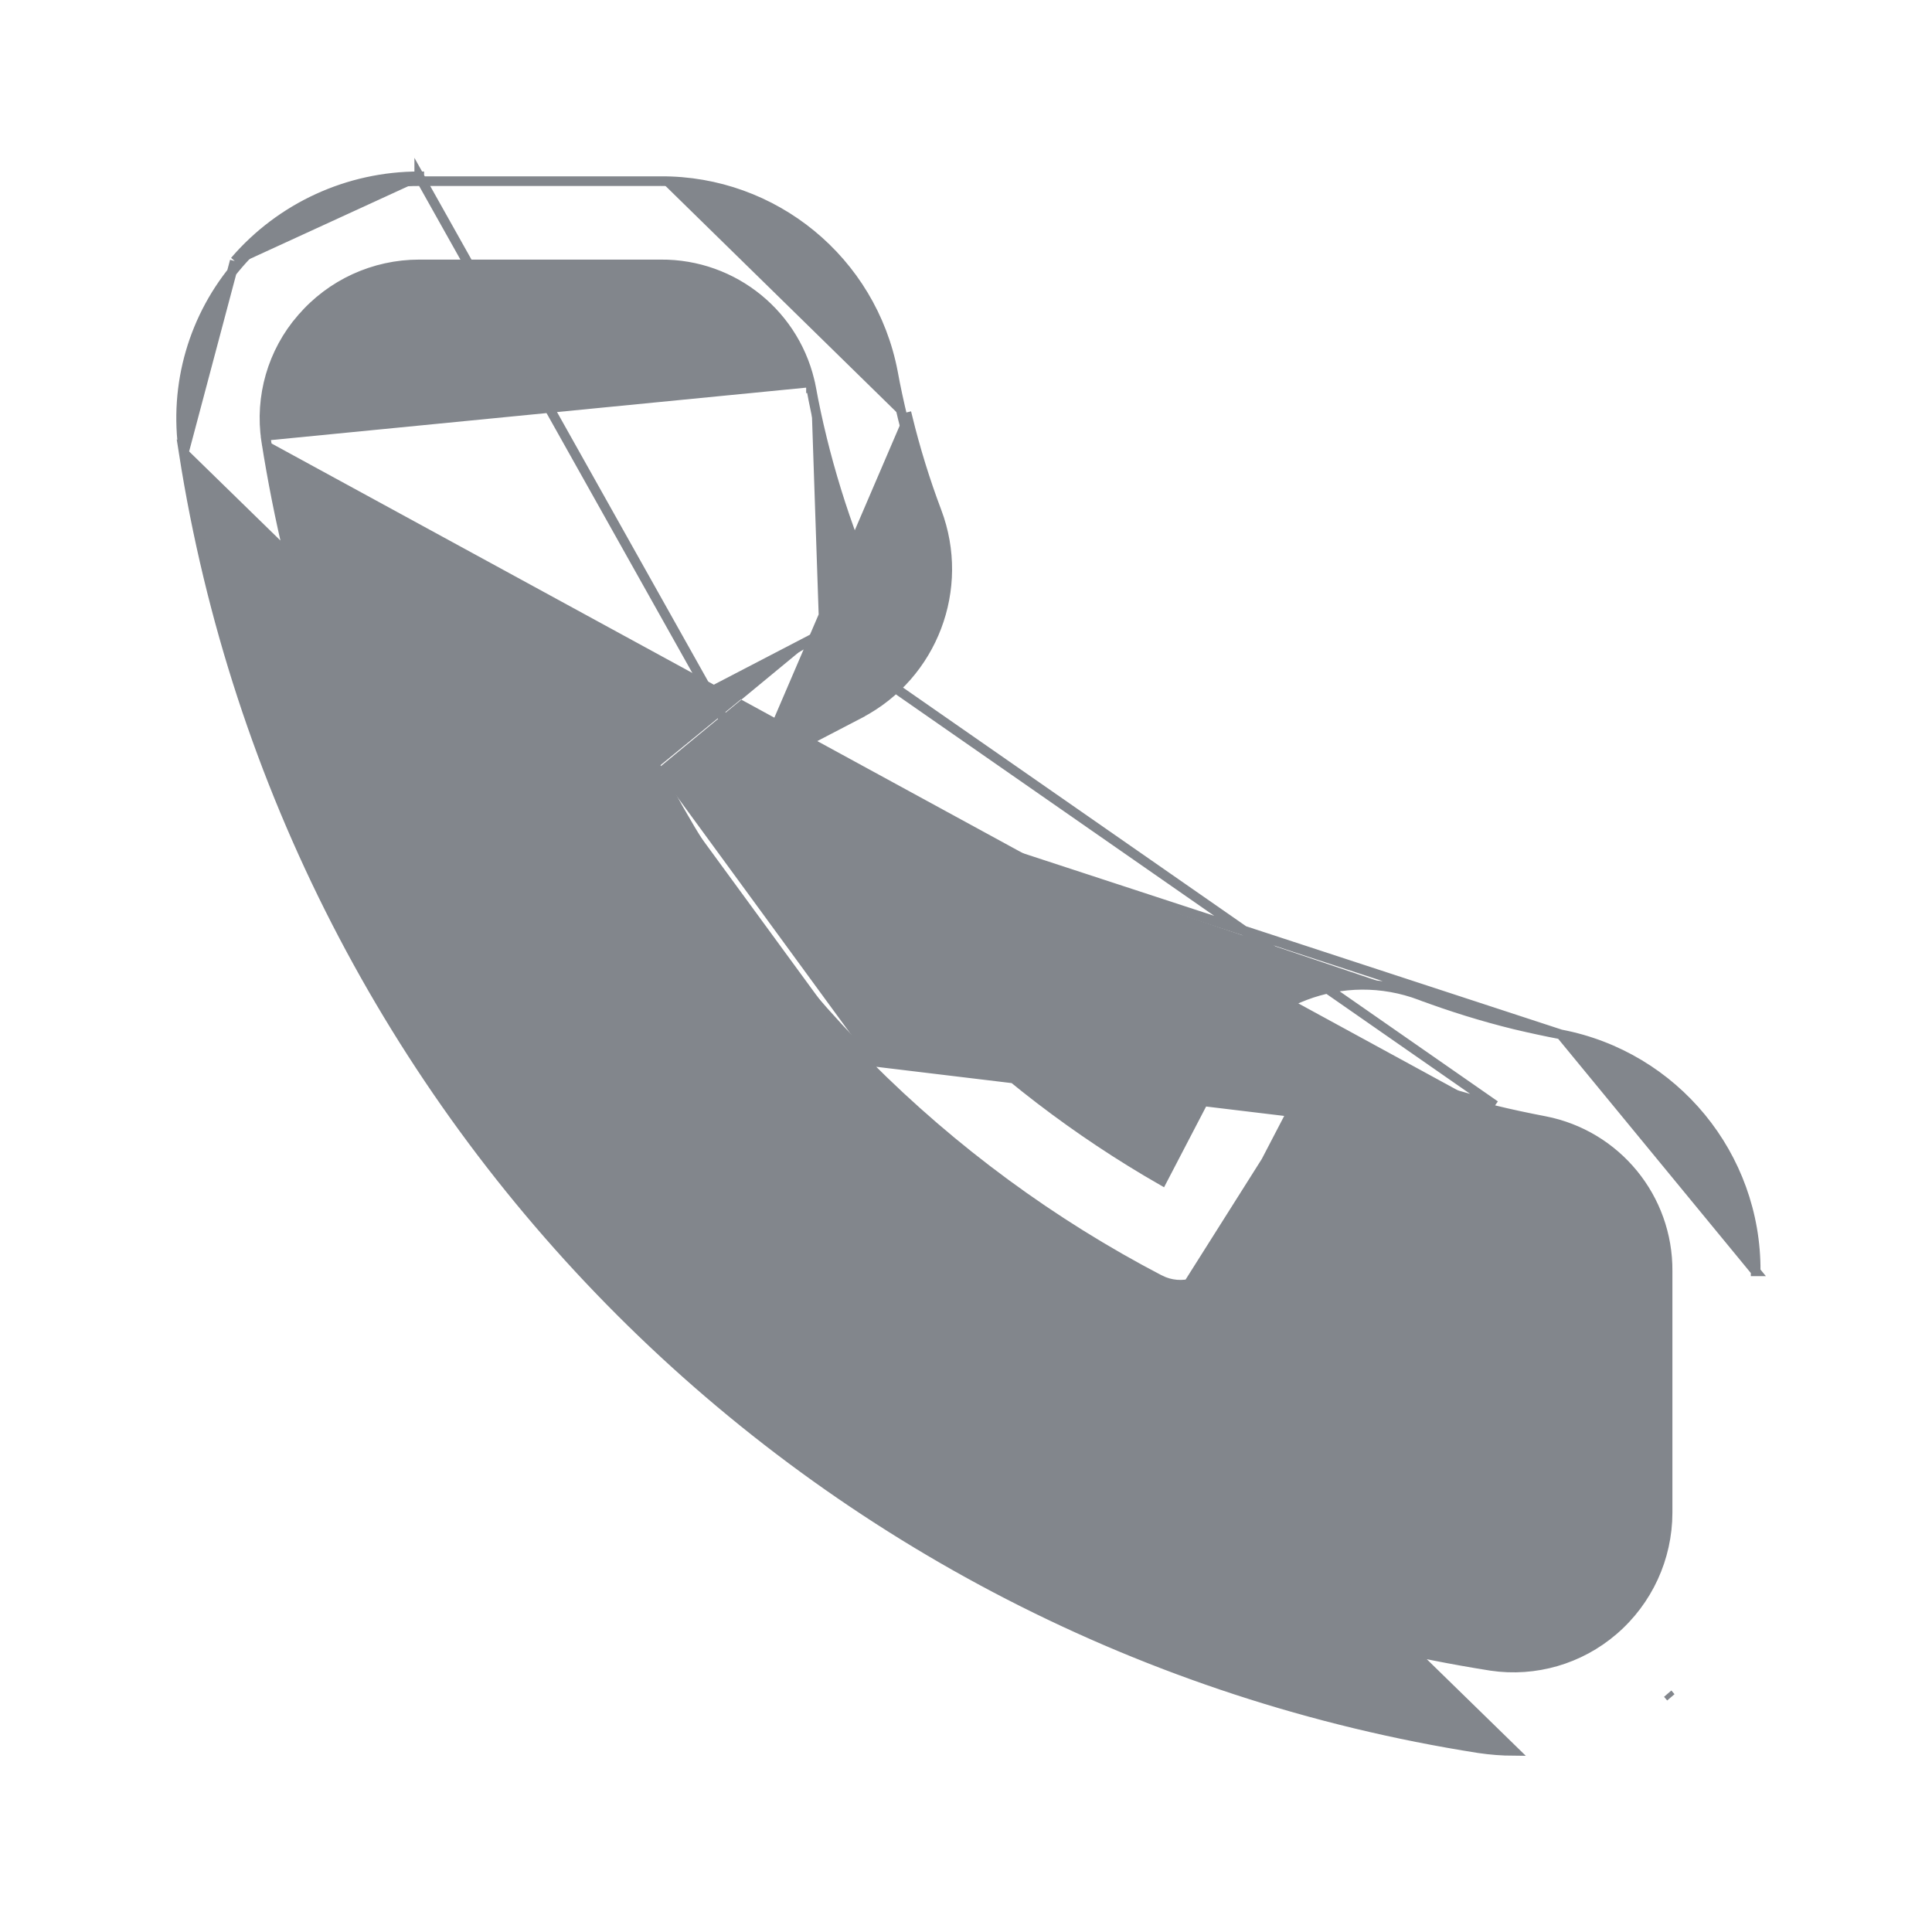 <svg width="30" height="30" viewBox="0 0 30 30" fill="none" xmlns="http://www.w3.org/2000/svg">
<path d="M24.236 16.062L24.237 16.062C26 16.399 27.273 17.946 27.262 19.741V19.741H27.187L27.262 19.741L24.236 16.062ZM24.236 16.062C23.998 16.017 23.76 15.965 23.523 15.909C23.026 15.787 22.536 15.635 22.057 15.456M24.236 16.062L11.678 11.95M11.678 11.95C12.433 13.272 13.36 14.488 14.435 15.567C15.51 16.645 16.724 17.575 18.045 18.332L18.924 16.644L18.924 16.644C19.518 15.514 20.862 15.004 22.057 15.456M11.678 11.95L13.356 11.077L13.356 11.076C14.486 10.482 14.996 9.139 14.546 7.945C14.365 7.466 14.214 6.976 14.092 6.478C14.092 6.478 14.092 6.478 14.092 6.478L14.019 6.496M11.678 11.95L6.51 2.738L6.51 2.813M22.057 15.456L22.03 15.526L22.057 15.456C22.057 15.456 22.057 15.456 22.057 15.456ZM14.019 6.496C13.961 6.258 13.909 6.019 13.865 5.777C13.534 4.049 12.018 2.803 10.258 2.813M14.019 6.496C14.142 6.996 14.294 7.489 14.475 7.972L14.019 6.496ZM10.258 2.813V2.738H10.258C10.258 2.738 10.258 2.738 10.258 2.738L10.258 2.813ZM10.258 2.813H6.51M6.51 2.813V2.738C5.409 2.737 4.362 3.218 3.645 4.053M6.51 2.813C5.43 2.812 4.405 3.283 3.702 4.102M3.702 4.102L3.645 4.053C3.645 4.053 3.645 4.053 3.645 4.053M3.702 4.102C3.005 4.909 2.695 5.979 2.853 7.033M3.702 4.102L3.645 4.053C3.645 4.053 3.645 4.053 3.645 4.053M3.645 4.053L2.853 7.033M2.853 7.033C4.476 17.39 12.601 25.517 22.962 27.146C23.143 27.173 23.325 27.187 23.507 27.188L2.853 7.033ZM12.723 9.864C13.24 9.59 13.473 8.974 13.264 8.427L13.264 8.426C13.065 7.896 12.897 7.353 12.762 6.803L12.762 6.802C12.698 6.541 12.641 6.277 12.593 6.012M12.723 9.864L23.216 17.164M12.723 9.864C12.723 9.864 12.723 9.864 12.723 9.864M12.723 9.864L12.723 9.864M12.593 6.012C12.593 6.012 12.593 6.012 12.593 6.012L12.666 5.998L12.593 6.013C12.593 6.012 12.593 6.012 12.593 6.012ZM12.593 6.012C12.376 4.898 11.395 4.097 10.259 4.106L10.258 4.106L6.51 4.106H6.51C5.807 4.106 5.14 4.412 4.683 4.946L4.682 4.946C4.231 5.467 4.031 6.159 4.133 6.841M4.133 6.841C4.133 6.841 4.133 6.841 4.133 6.841L4.059 6.852L4.133 6.841C4.133 6.841 4.133 6.841 4.133 6.841ZM4.133 6.841C5.668 16.639 13.355 24.326 23.157 25.868C23.838 25.968 24.53 25.767 25.052 25.318L25.052 25.318C25.586 24.86 25.893 24.193 25.894 23.49C25.894 23.49 25.894 23.49 25.894 23.49V19.741V19.74C25.903 18.604 25.1 17.623 23.985 17.407C23.72 17.356 23.458 17.301 23.198 17.237M23.198 17.237C23.198 17.237 23.198 17.237 23.198 17.237L23.216 17.164M23.198 17.237C23.198 17.237 23.198 17.237 23.198 17.237L23.216 17.164M23.198 17.237C22.647 17.103 22.105 16.935 21.574 16.736L21.574 16.736C21.027 16.528 20.412 16.76 20.138 17.276L20.138 17.276L20.071 17.241M23.216 17.164C22.668 17.03 22.128 16.864 21.601 16.666C21.018 16.445 20.363 16.692 20.071 17.241M20.071 17.241L20.137 17.276M20.071 17.241L18.869 19.549C18.794 19.692 18.666 19.799 18.512 19.848L20.137 17.276M20.137 17.276L18.936 19.584L18.936 19.584C18.852 19.744 18.707 19.865 18.534 19.919L18.534 19.919C18.361 19.972 18.174 19.956 18.013 19.874L18.012 19.874C16.334 18.999 14.801 17.872 13.466 16.532M20.137 17.276L13.519 16.479M13.466 16.532L13.519 16.479M13.466 16.532C13.466 16.532 13.466 16.532 13.466 16.532L13.519 16.479M13.466 16.532C12.13 15.193 11.007 13.658 10.136 11.98M13.519 16.479C12.188 15.146 11.07 13.617 10.203 11.945M10.136 11.98L10.203 11.945M10.136 11.98C9.962 11.645 10.092 11.232 10.427 11.058L12.723 9.864M10.136 11.98C10.136 11.98 10.136 11.98 10.136 11.98L10.203 11.945M10.203 11.945C10.048 11.647 10.164 11.28 10.462 11.124L12.723 9.864M25.945 26.356C25.945 26.356 25.945 26.356 25.945 26.356L25.896 26.299L25.945 26.356Z" fill="#82868C" stroke="#82868C" stroke-width="0.15"/>
</svg>
